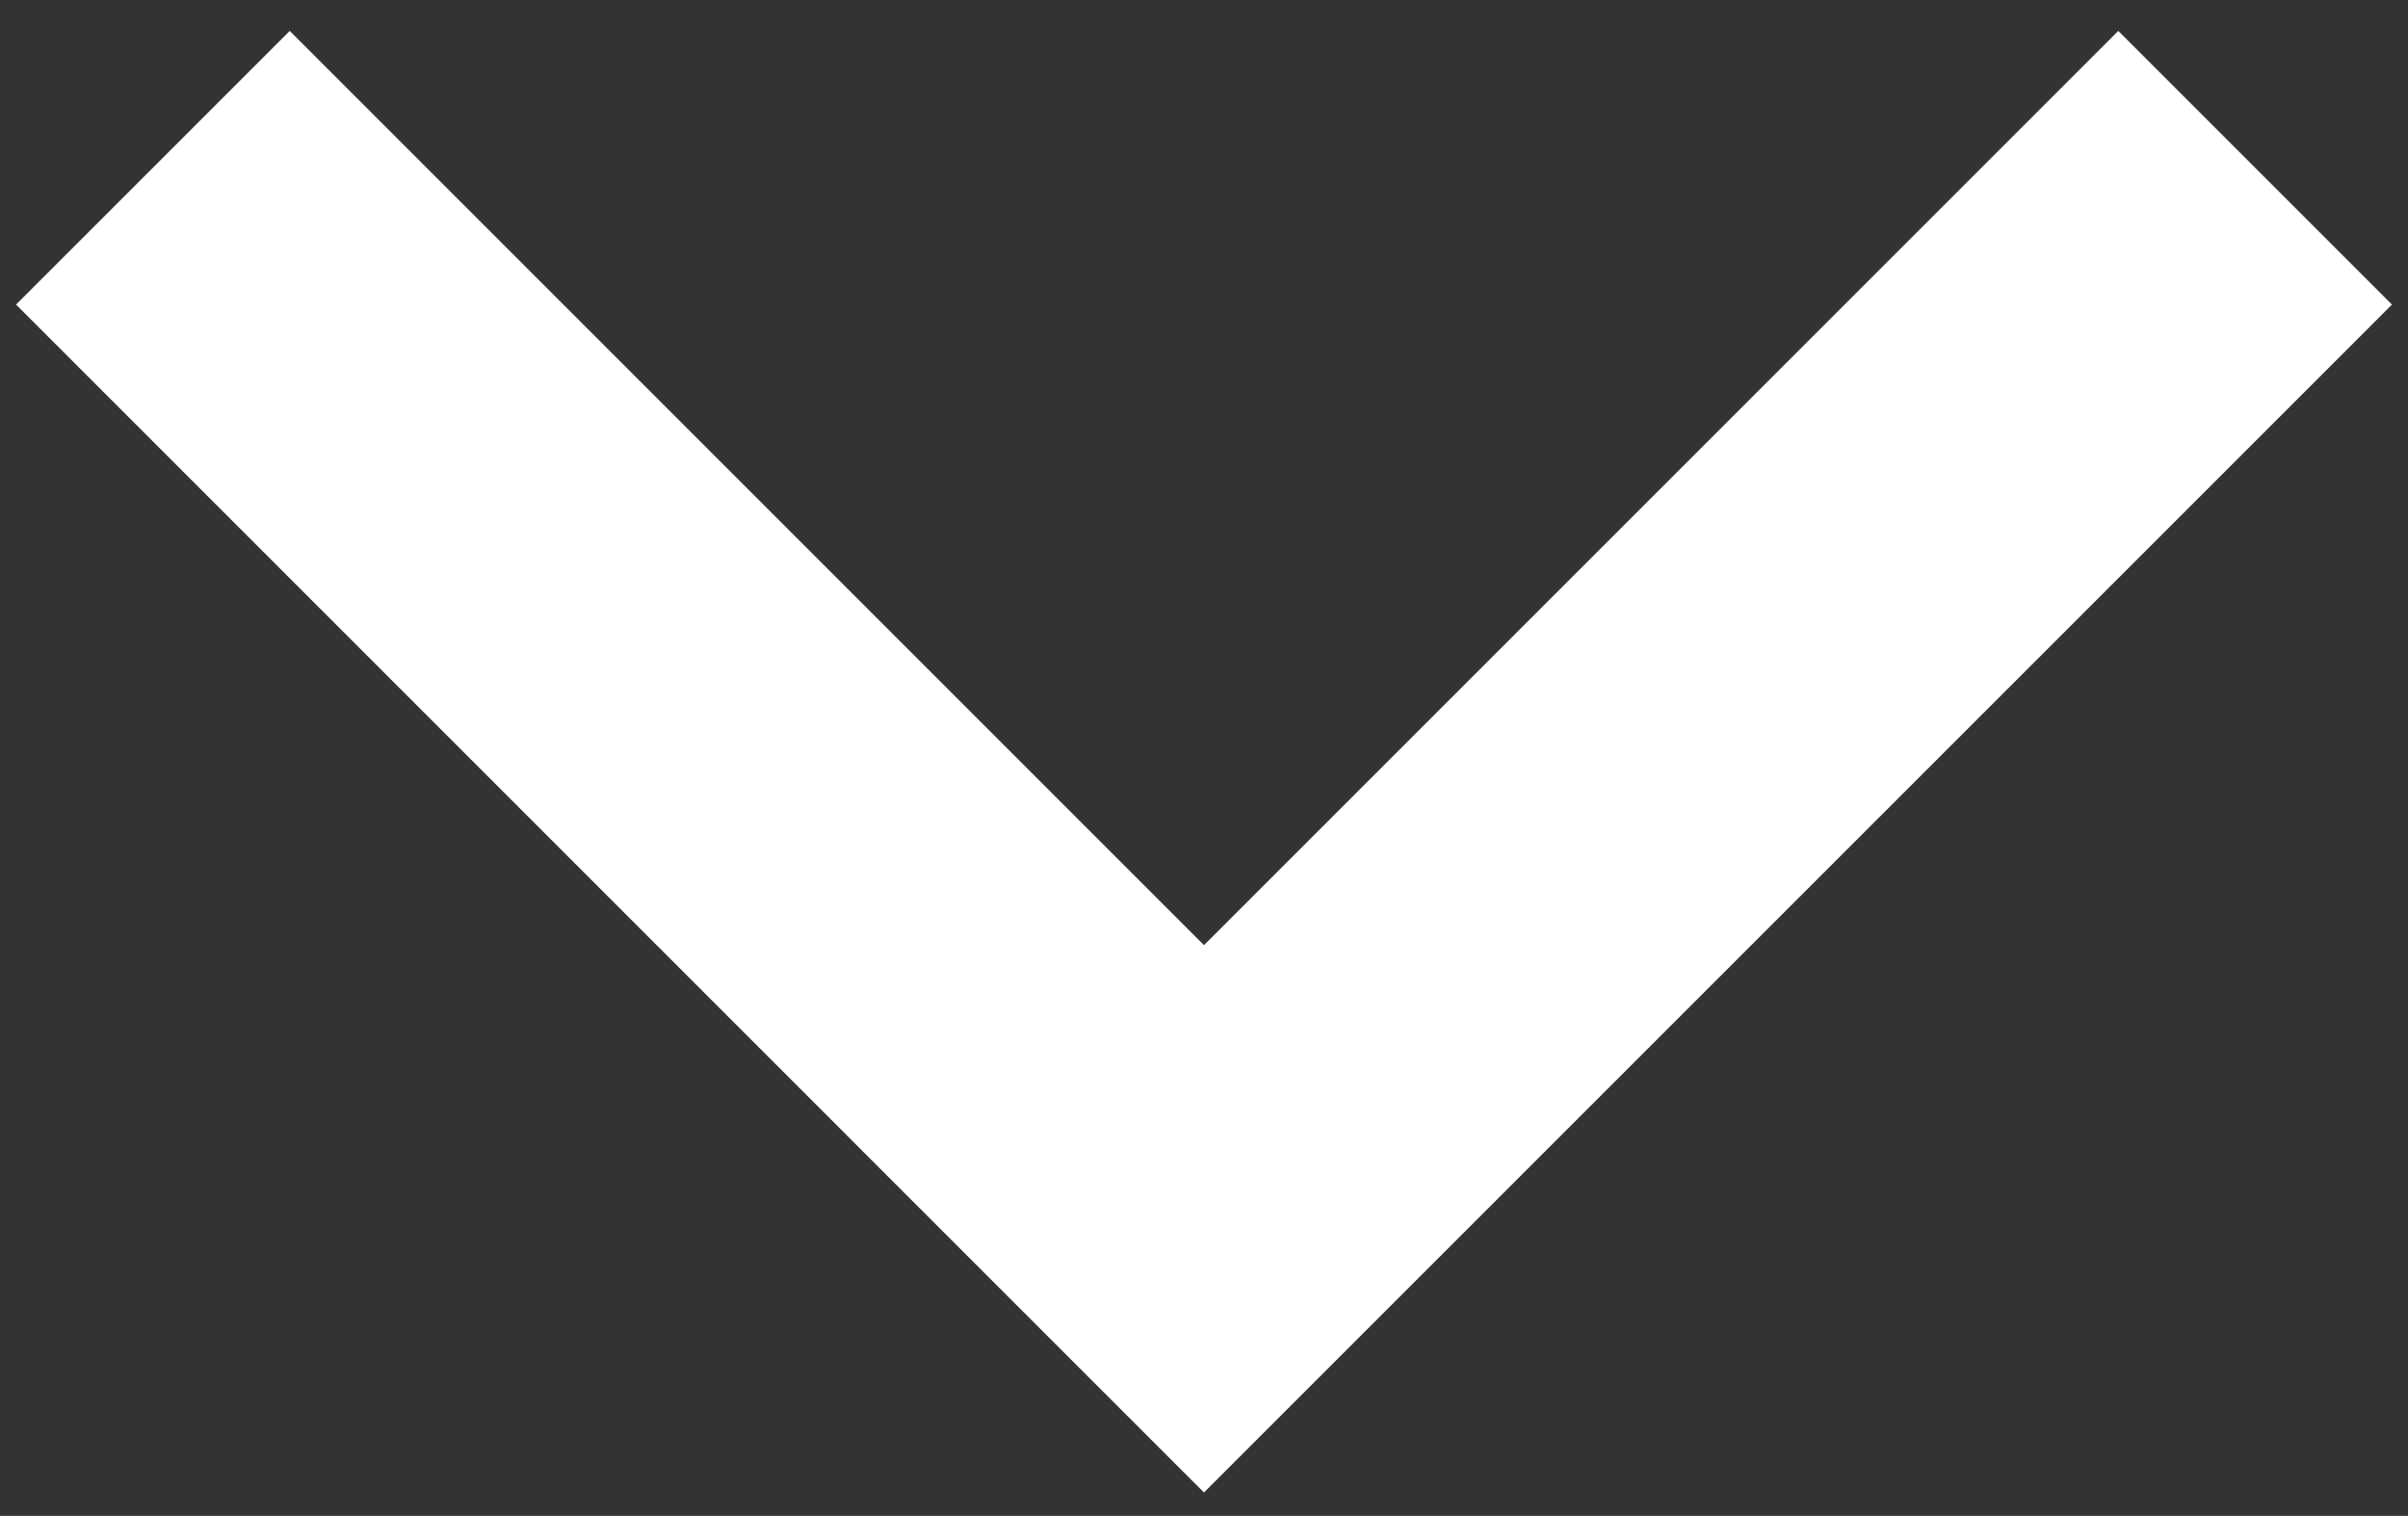 <?xml version="1.0" encoding="utf-8"?>
<!-- Generator: Adobe Illustrator 16.0.3, SVG Export Plug-In . SVG Version: 6.00 Build 0)  -->
<!DOCTYPE svg PUBLIC "-//W3C//DTD SVG 1.1//EN" "http://www.w3.org/Graphics/SVG/1.1/DTD/svg11.dtd">
<svg version="1.1" id="Laag_1" xmlns="http://www.w3.org/2000/svg" xmlns:xlink="http://www.w3.org/1999/xlink" x="0px" y="0px"
	 width="49.771px" height="31.333px" viewBox="0 0 49.771 31.333" enable-background="new 0 0 49.771 31.333" xml:space="preserve">
<rect x="0" y="0" width="49.771" height="31.333" fill="#333333" stroke="none"/>
<polyline fill="none" stroke="#FFFFFF" stroke-width="8" stroke-miterlimit="10" points="46.611,3.467 24.885,25.193 3.16,3.467 "/>
</svg>
